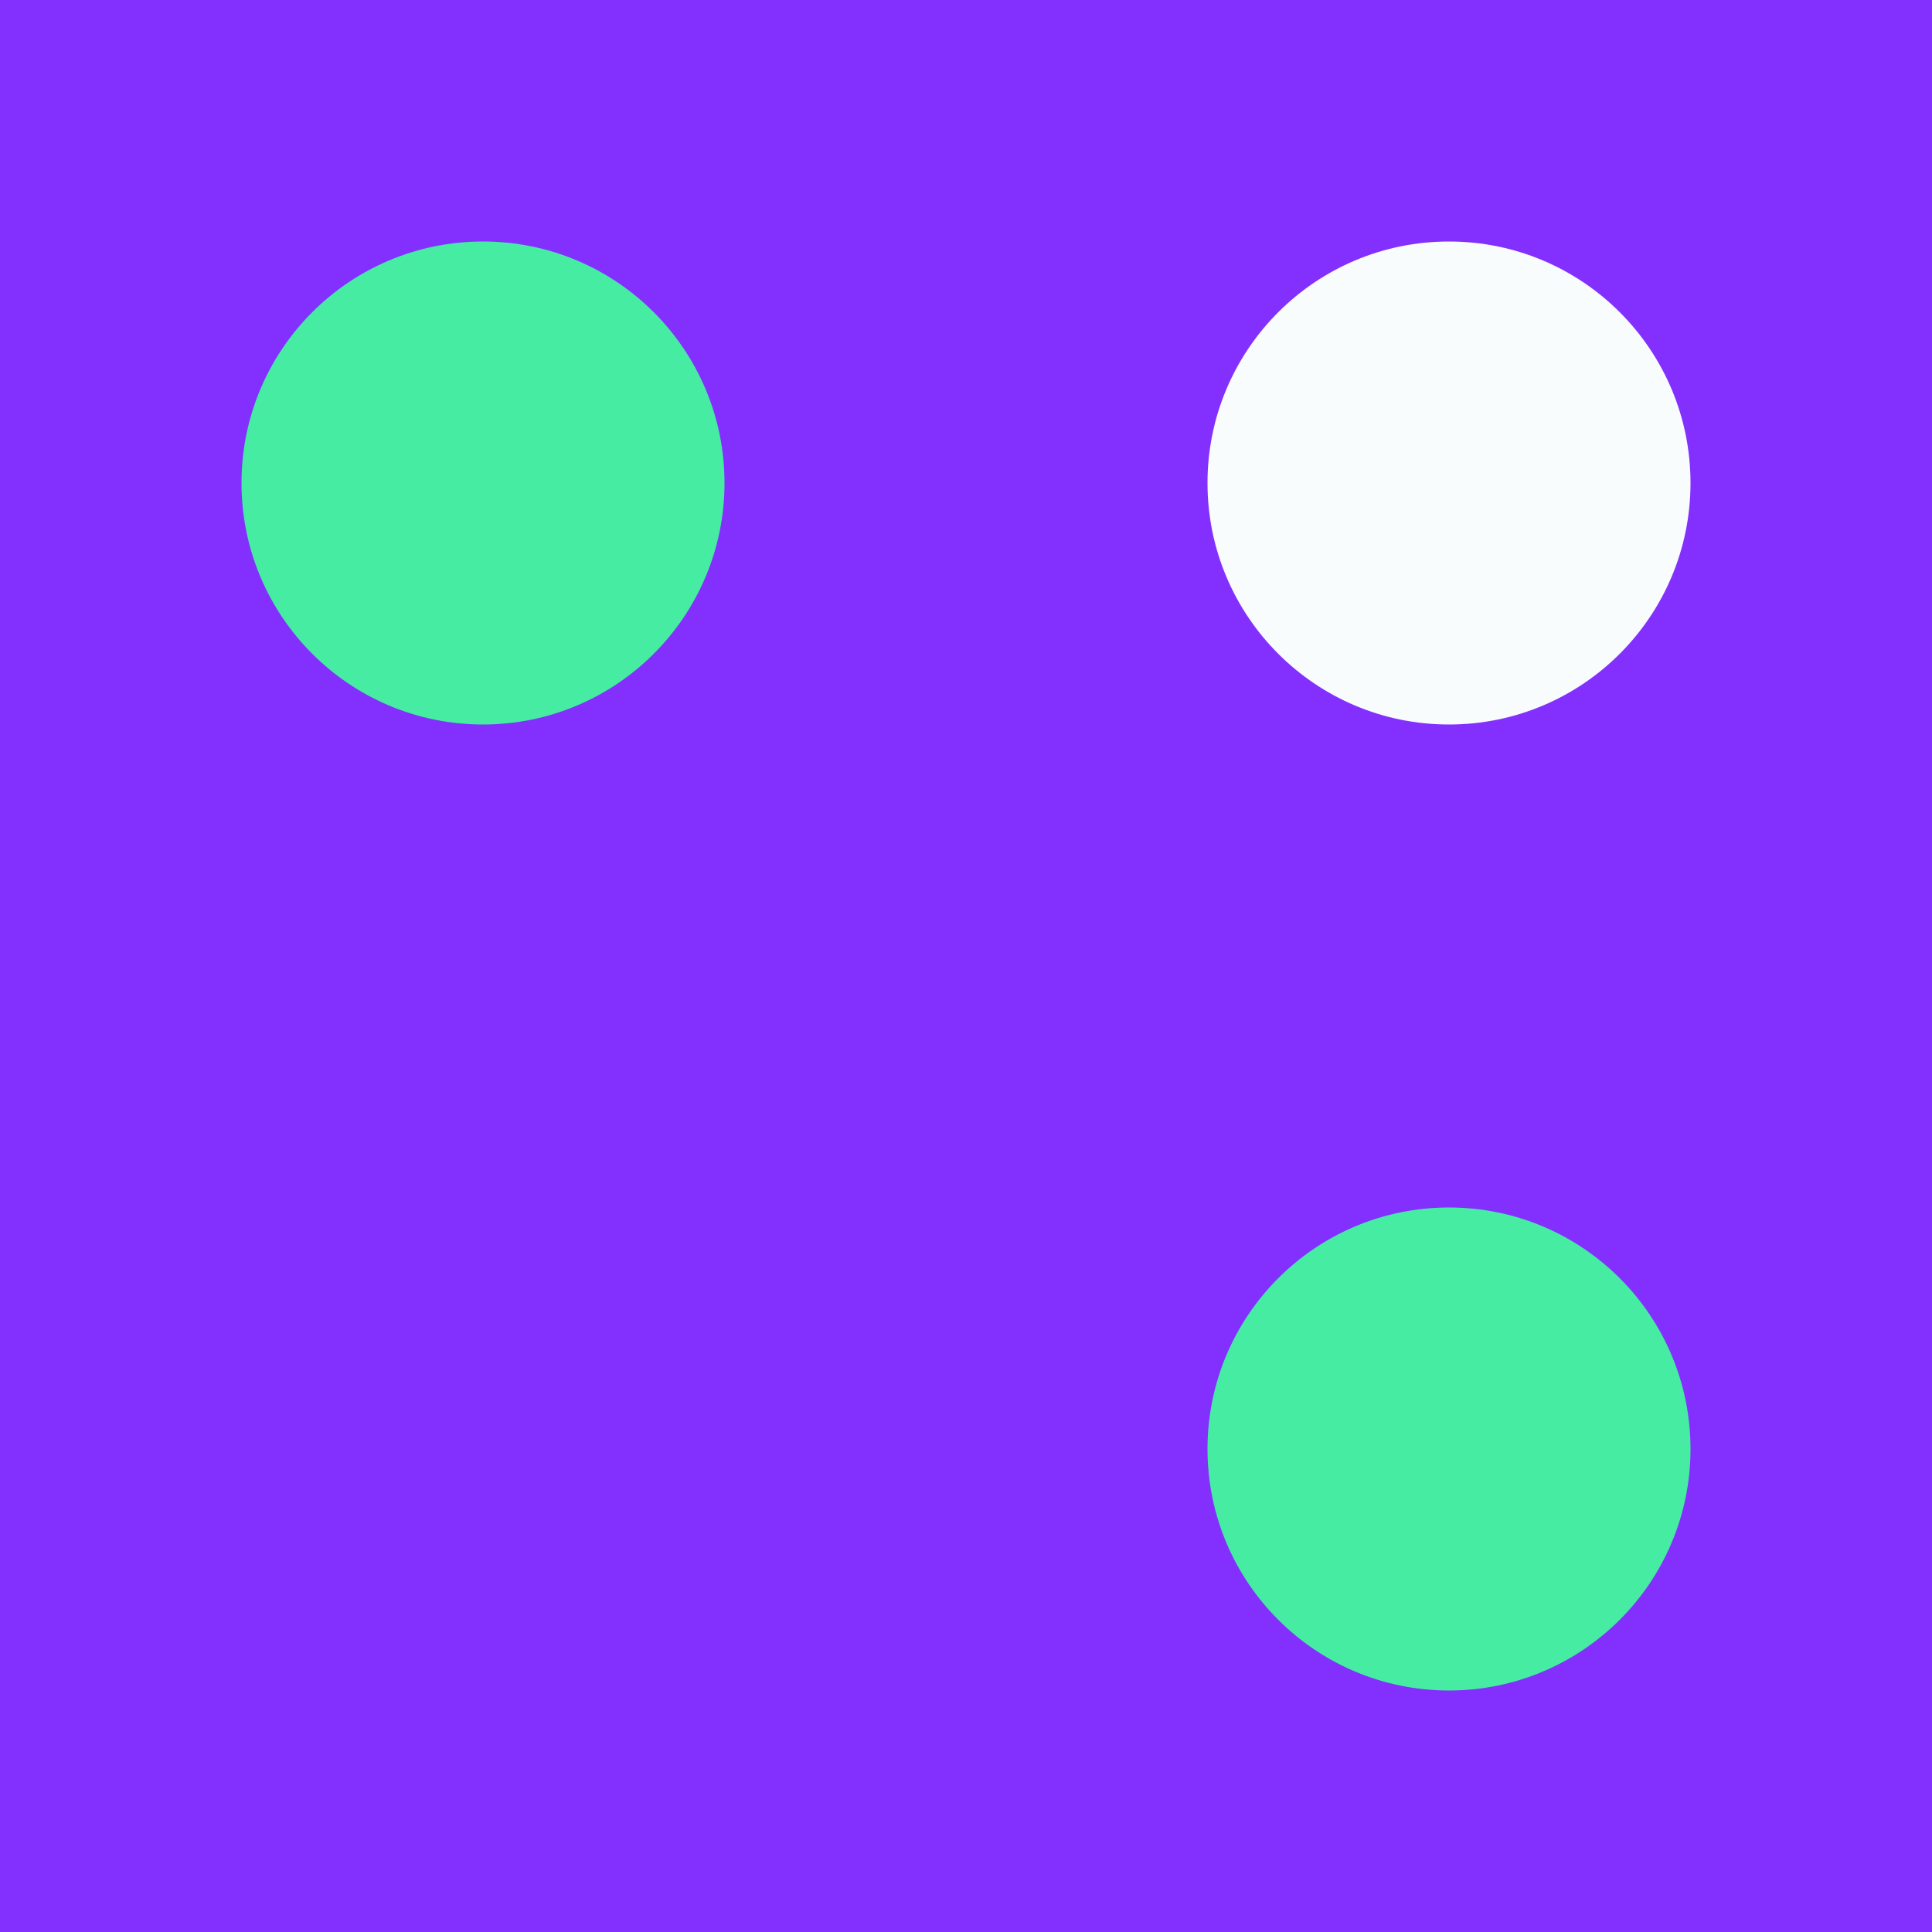<?xml version="1.0" encoding="UTF-8"?>
<svg width="24px" height="24px" viewBox="0 0 24 24" version="1.1" xmlns="http://www.w3.org/2000/svg" xmlns:xlink="http://www.w3.org/1999/xlink">
    <title>Sensor Symbols / G</title>
    <g id="Sensor-Symbols-/-G" stroke="none" stroke-width="1" fill="none" fill-rule="evenodd">
        <rect id="Rectangle" fill="#8330FF" x="0" y="0" width="24" height="24"></rect>
        <circle id="Combined-Shape" fill="#46ECA1" cx="18" cy="18" r="3"></circle>
        <circle id="Combined-Shape" fill="#46ECA1" cx="6" cy="6" r="3"></circle>
        <circle id="Combined-Shape" fill="#F9FCFD" cx="18" cy="6" r="3"></circle>
    </g>
</svg>